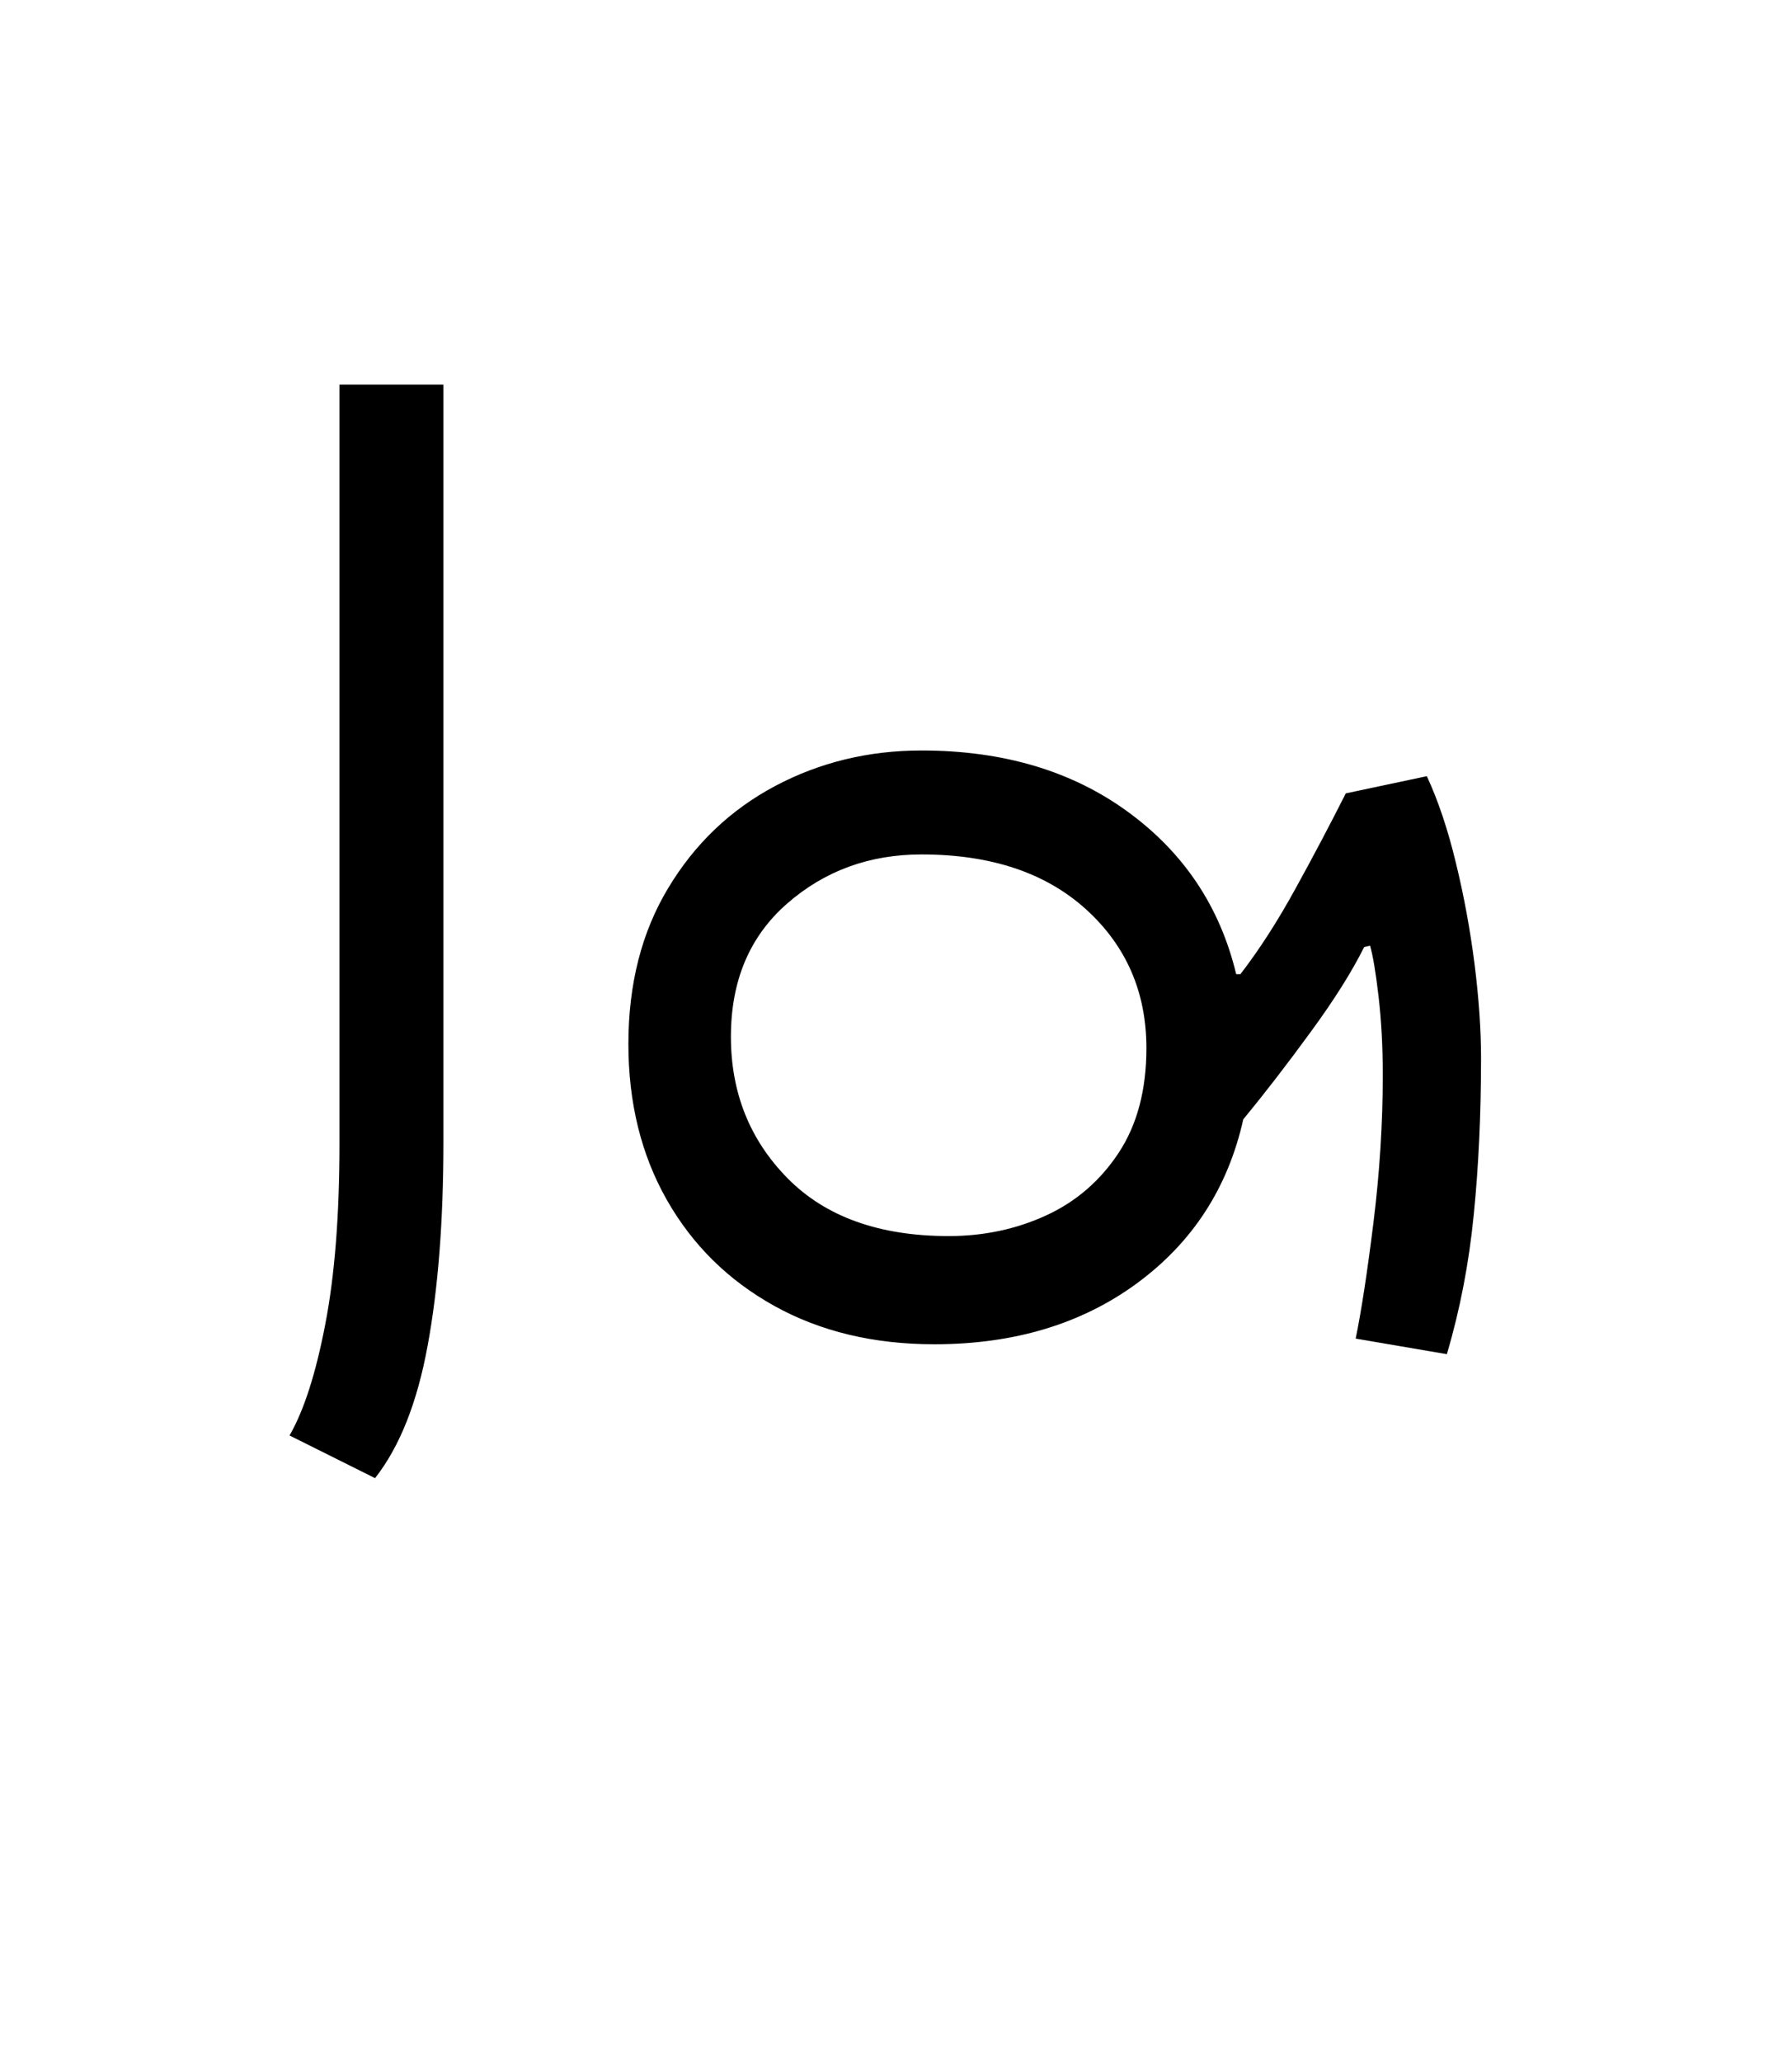 <?xml version="1.0" encoding="UTF-8"?>
<svg xmlns="http://www.w3.org/2000/svg" xmlns:xlink="http://www.w3.org/1999/xlink" width="138.484pt" height="159.312pt" viewBox="0 0 138.484 159.312" version="1.1">
<defs>
<g>
<symbol overflow="visible" id="glyph0-0">
<path style="stroke:none;" d="M 55.547 -78.547 L 55.547 0 L 10.344 0 L 10.344 -78.547 Z M 49.938 -72.938 L 15.953 -72.938 L 15.953 -5.609 L 49.938 -5.609 Z M 49.938 -72.938 "/>
</symbol>
<symbol overflow="visible" id="glyph0-1">
<path style="stroke:none;" d="M 18.266 -15.625 C 18.266 -9.531 17.859 -4.285 17.047 0.109 C 16.242 4.504 14.891 7.914 12.984 10.344 L 6.375 7.047 C 7.477 5.141 8.395 2.297 9.125 -1.484 C 9.863 -5.266 10.234 -9.941 10.234 -15.516 L 10.234 -74.141 L 18.266 -74.141 Z M 18.266 -15.625 "/>
</symbol>
<symbol overflow="visible" id="glyph0-2">
<path style="stroke:none;" d="M 61.812 -30.688 C 60.863 -28.781 59.488 -26.598 57.688 -24.141 C 55.895 -21.68 54.156 -19.426 52.469 -17.375 C 51.289 -12.094 48.555 -7.875 44.266 -4.719 C 39.984 -1.57 34.758 0 28.594 0 C 23.906 0 19.781 -0.988 16.219 -2.969 C 12.664 -4.945 9.898 -7.676 7.922 -11.156 C 5.941 -14.645 4.953 -18.66 4.953 -23.203 C 4.953 -27.828 5.977 -31.844 8.031 -35.25 C 10.082 -38.664 12.832 -41.289 16.281 -43.125 C 19.727 -44.957 23.504 -45.875 27.609 -45.875 C 33.91 -45.875 39.223 -44.297 43.547 -41.141 C 47.879 -37.984 50.672 -33.801 51.922 -28.594 L 52.25 -28.594 C 53.719 -30.5 55.145 -32.719 56.531 -35.25 C 57.926 -37.781 59.211 -40.219 60.391 -42.562 L 66.656 -43.891 C 67.539 -41.984 68.289 -39.742 68.906 -37.172 C 69.531 -34.609 70.008 -32.004 70.344 -29.359 C 70.676 -26.723 70.844 -24.305 70.844 -22.109 C 70.844 -17.785 70.656 -13.754 70.281 -10.016 C 69.914 -6.273 69.223 -2.68 68.203 0.766 L 61.156 -0.438 C 61.594 -2.562 62.051 -5.551 62.531 -9.406 C 63.008 -13.258 63.25 -17.055 63.25 -20.797 C 63.25 -22.992 63.141 -25.023 62.922 -26.891 C 62.703 -28.766 62.484 -30.066 62.266 -30.797 Z M 29.703 -8.359 C 32.41 -8.359 34.922 -8.891 37.234 -9.953 C 39.547 -11.016 41.414 -12.629 42.844 -14.797 C 44.27 -16.961 44.984 -19.656 44.984 -22.875 C 44.984 -27.207 43.426 -30.785 40.312 -33.609 C 37.195 -36.43 32.961 -37.844 27.609 -37.844 C 23.578 -37.844 20.113 -36.578 17.219 -34.047 C 14.32 -31.516 12.875 -28.086 12.875 -23.766 C 12.875 -19.43 14.336 -15.781 17.266 -12.812 C 20.203 -9.844 24.348 -8.359 29.703 -8.359 Z M 29.703 -8.359 "/>
</symbol>
</g>
</defs>
<g id="surface1">
<g style="fill:rgb(0%,0%,0%);fill-opacity:1;">
  <use xlink:href="#glyph0-1" x="16" y="103.859"/>
  <use xlink:href="#glyph0-2" x="43.609" y="103.859"/>
</g>
</g>
</svg>
